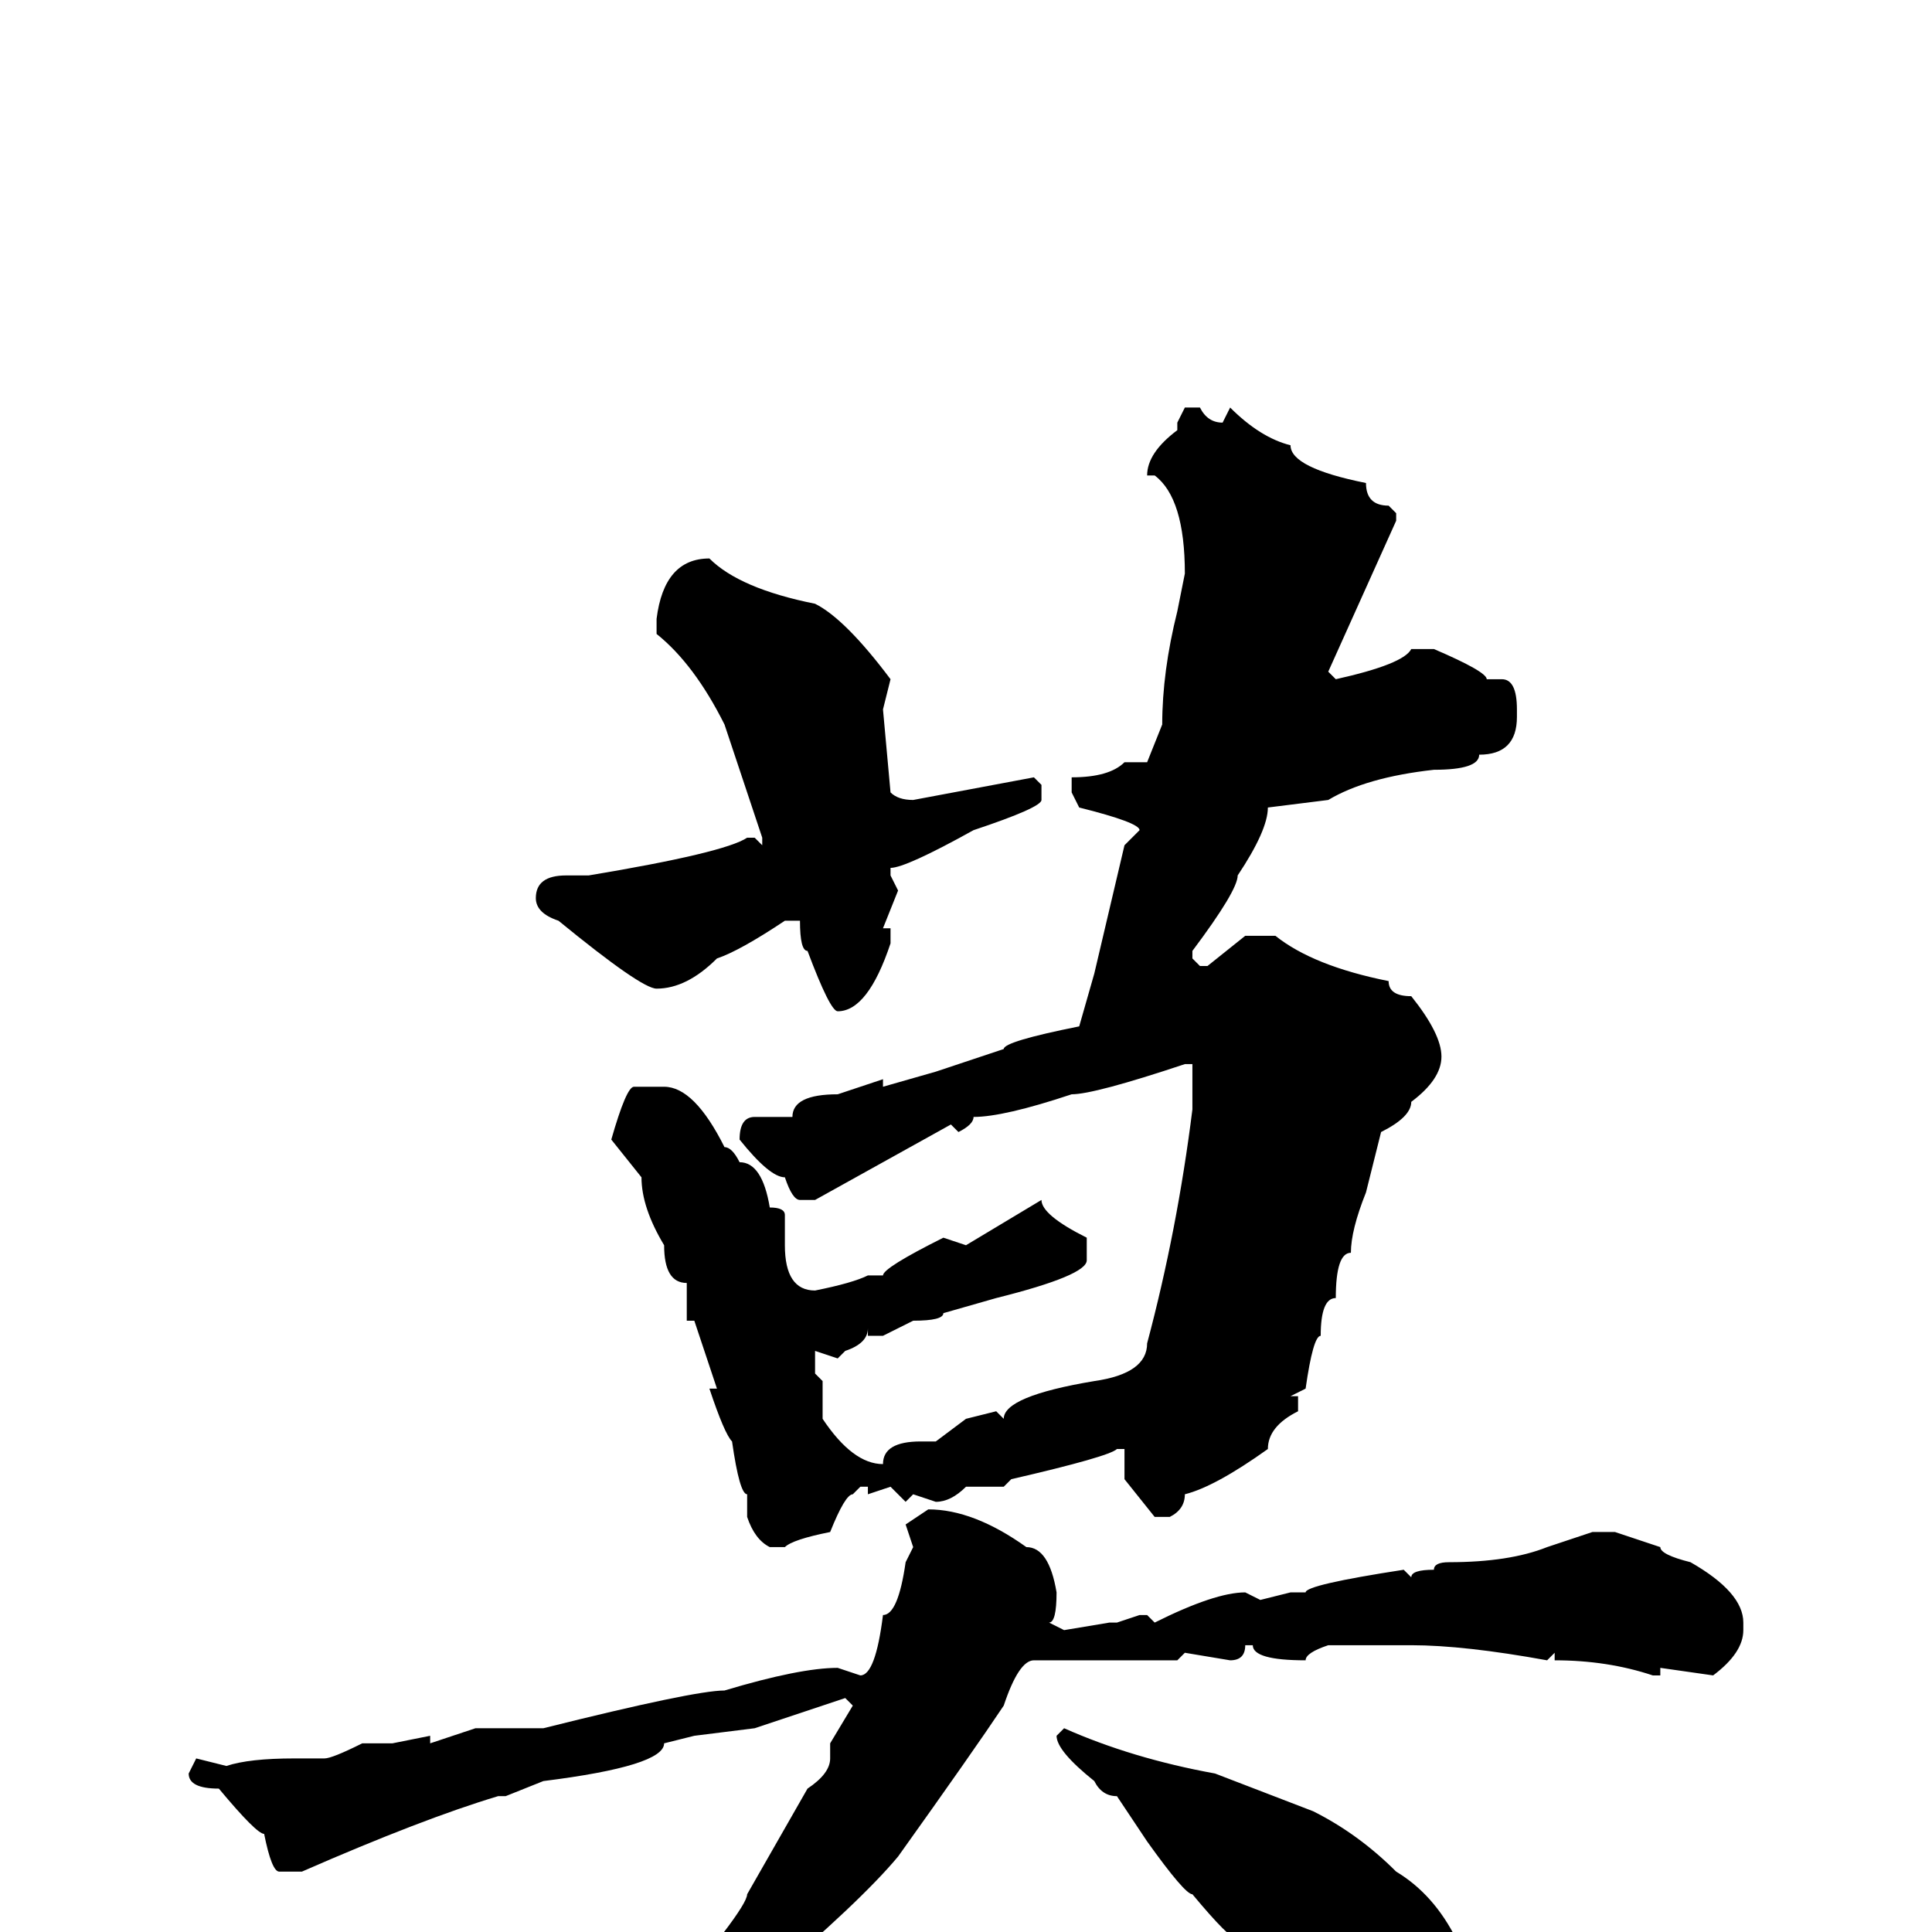 <svg xmlns="http://www.w3.org/2000/svg" viewBox="0 -256 256 256">
	<path fill="#000000" d="M157 -202H159Q160 -200 162 -200L163 -202Q167 -198 171 -197Q171 -194 181 -192Q181 -189 184 -189L185 -188V-187L176 -167L177 -166Q186 -168 187 -170H190Q197 -167 197 -166H199Q201 -166 201 -162V-161Q201 -156 196 -156Q196 -154 190 -154Q181 -153 176 -150L168 -149Q168 -146 164 -140Q164 -138 158 -130V-129L159 -128H160L165 -132H169Q174 -128 184 -126Q184 -124 187 -124Q191 -119 191 -116Q191 -113 187 -110Q187 -108 183 -106L181 -98Q179 -93 179 -90Q177 -90 177 -84Q175 -84 175 -79Q174 -79 173 -72L171 -71H172V-69Q168 -67 168 -64Q161 -59 157 -58Q157 -56 155 -55H153L149 -60V-64H148Q147 -63 134 -60L133 -59H128Q126 -57 124 -57L121 -58L120 -57L118 -59L115 -58V-59H114L113 -58Q112 -58 110 -53Q105 -52 104 -51H102Q100 -52 99 -55V-57V-58Q98 -58 97 -65Q96 -66 94 -72H95L92 -81H91V-86Q88 -86 88 -91Q85 -96 85 -100L81 -105Q83 -112 84 -112H88Q92 -112 96 -104Q97 -104 98 -102Q101 -102 102 -96Q104 -96 104 -95V-91Q104 -85 108 -85Q113 -86 115 -87H117Q117 -88 125 -92L128 -91L138 -97Q138 -95 144 -92V-89Q144 -87 132 -84L125 -82Q125 -81 121 -81L117 -79H115V-80Q115 -78 112 -77L111 -76L108 -77V-74L109 -73V-68Q113 -62 117 -62Q117 -65 122 -65H124L128 -68L132 -69L133 -68Q133 -71 145 -73Q152 -74 152 -78Q156 -93 158 -109V-110V-112V-115H157Q145 -111 142 -111Q133 -108 129 -108Q129 -107 127 -106L126 -107L117 -102L108 -97H106Q105 -97 104 -100Q102 -100 98 -105Q98 -108 100 -108H101H102H105Q105 -111 111 -111L117 -113V-112L124 -114L133 -117Q133 -118 143 -120L145 -127L149 -144L151 -146Q151 -147 143 -149L142 -151V-153Q147 -153 149 -155H152L154 -160Q154 -167 156 -175L157 -180Q157 -190 153 -193H152Q152 -196 156 -199V-200ZM94 -182Q98 -178 108 -176Q112 -174 118 -166L117 -162L118 -151Q119 -150 121 -150L137 -153L138 -152V-150Q138 -149 129 -146Q120 -141 118 -141V-140L119 -138L117 -133H118V-131Q115 -122 111 -122Q110 -122 107 -130Q106 -130 106 -134H105H104Q98 -130 95 -129Q91 -125 87 -125Q85 -125 74 -134Q71 -135 71 -137Q71 -140 75 -140H78Q96 -143 99 -145H100L101 -144V-145L96 -160Q92 -168 87 -172V-174Q88 -182 94 -182ZM123 -56Q129 -56 136 -51Q139 -51 140 -45Q140 -41 139 -41L141 -40L147 -41H148L151 -42H152L153 -41Q161 -45 165 -45L167 -44L171 -45H173Q173 -46 186 -48L187 -47Q187 -48 190 -48Q190 -49 192 -49Q200 -49 205 -51L211 -53H214L220 -51Q220 -50 224 -49Q231 -45 231 -41V-40Q231 -37 227 -34L220 -35V-34H219Q213 -36 206 -36V-37L205 -36Q194 -38 187 -38H178H176Q173 -37 173 -36Q166 -36 166 -38H165Q165 -36 163 -36L157 -37L156 -36H140H139H137Q135 -36 133 -30Q129 -24 119 -10Q114 -4 101 7L85 18L76 22Q74 24 69 24Q69 26 66 26L64 25Q64 23 77 19L86 12Q99 -3 99 -5L107 -19Q110 -21 110 -23V-25L113 -30L112 -31L100 -27L92 -26L88 -25Q88 -22 72 -20L67 -18H66Q56 -15 40 -8H37Q36 -8 35 -13Q34 -13 29 -19Q25 -19 25 -21L26 -23L30 -22Q33 -23 39 -23H43Q44 -23 48 -25H52L57 -26V-25L63 -27H72Q92 -32 96 -32Q106 -35 111 -35L114 -34Q116 -34 117 -42Q119 -42 120 -49L121 -51L120 -54ZM141 -27Q150 -23 161 -21L174 -16Q180 -13 185 -8Q190 -5 193 1Q195 2 198 13Q198 20 187 24Q182 24 171 10Q171 7 169 7Q167 7 164 1Q163 1 158 -5Q157 -5 152 -12L148 -18Q146 -18 145 -20Q140 -24 140 -26L141 -27Z"/>
</svg>